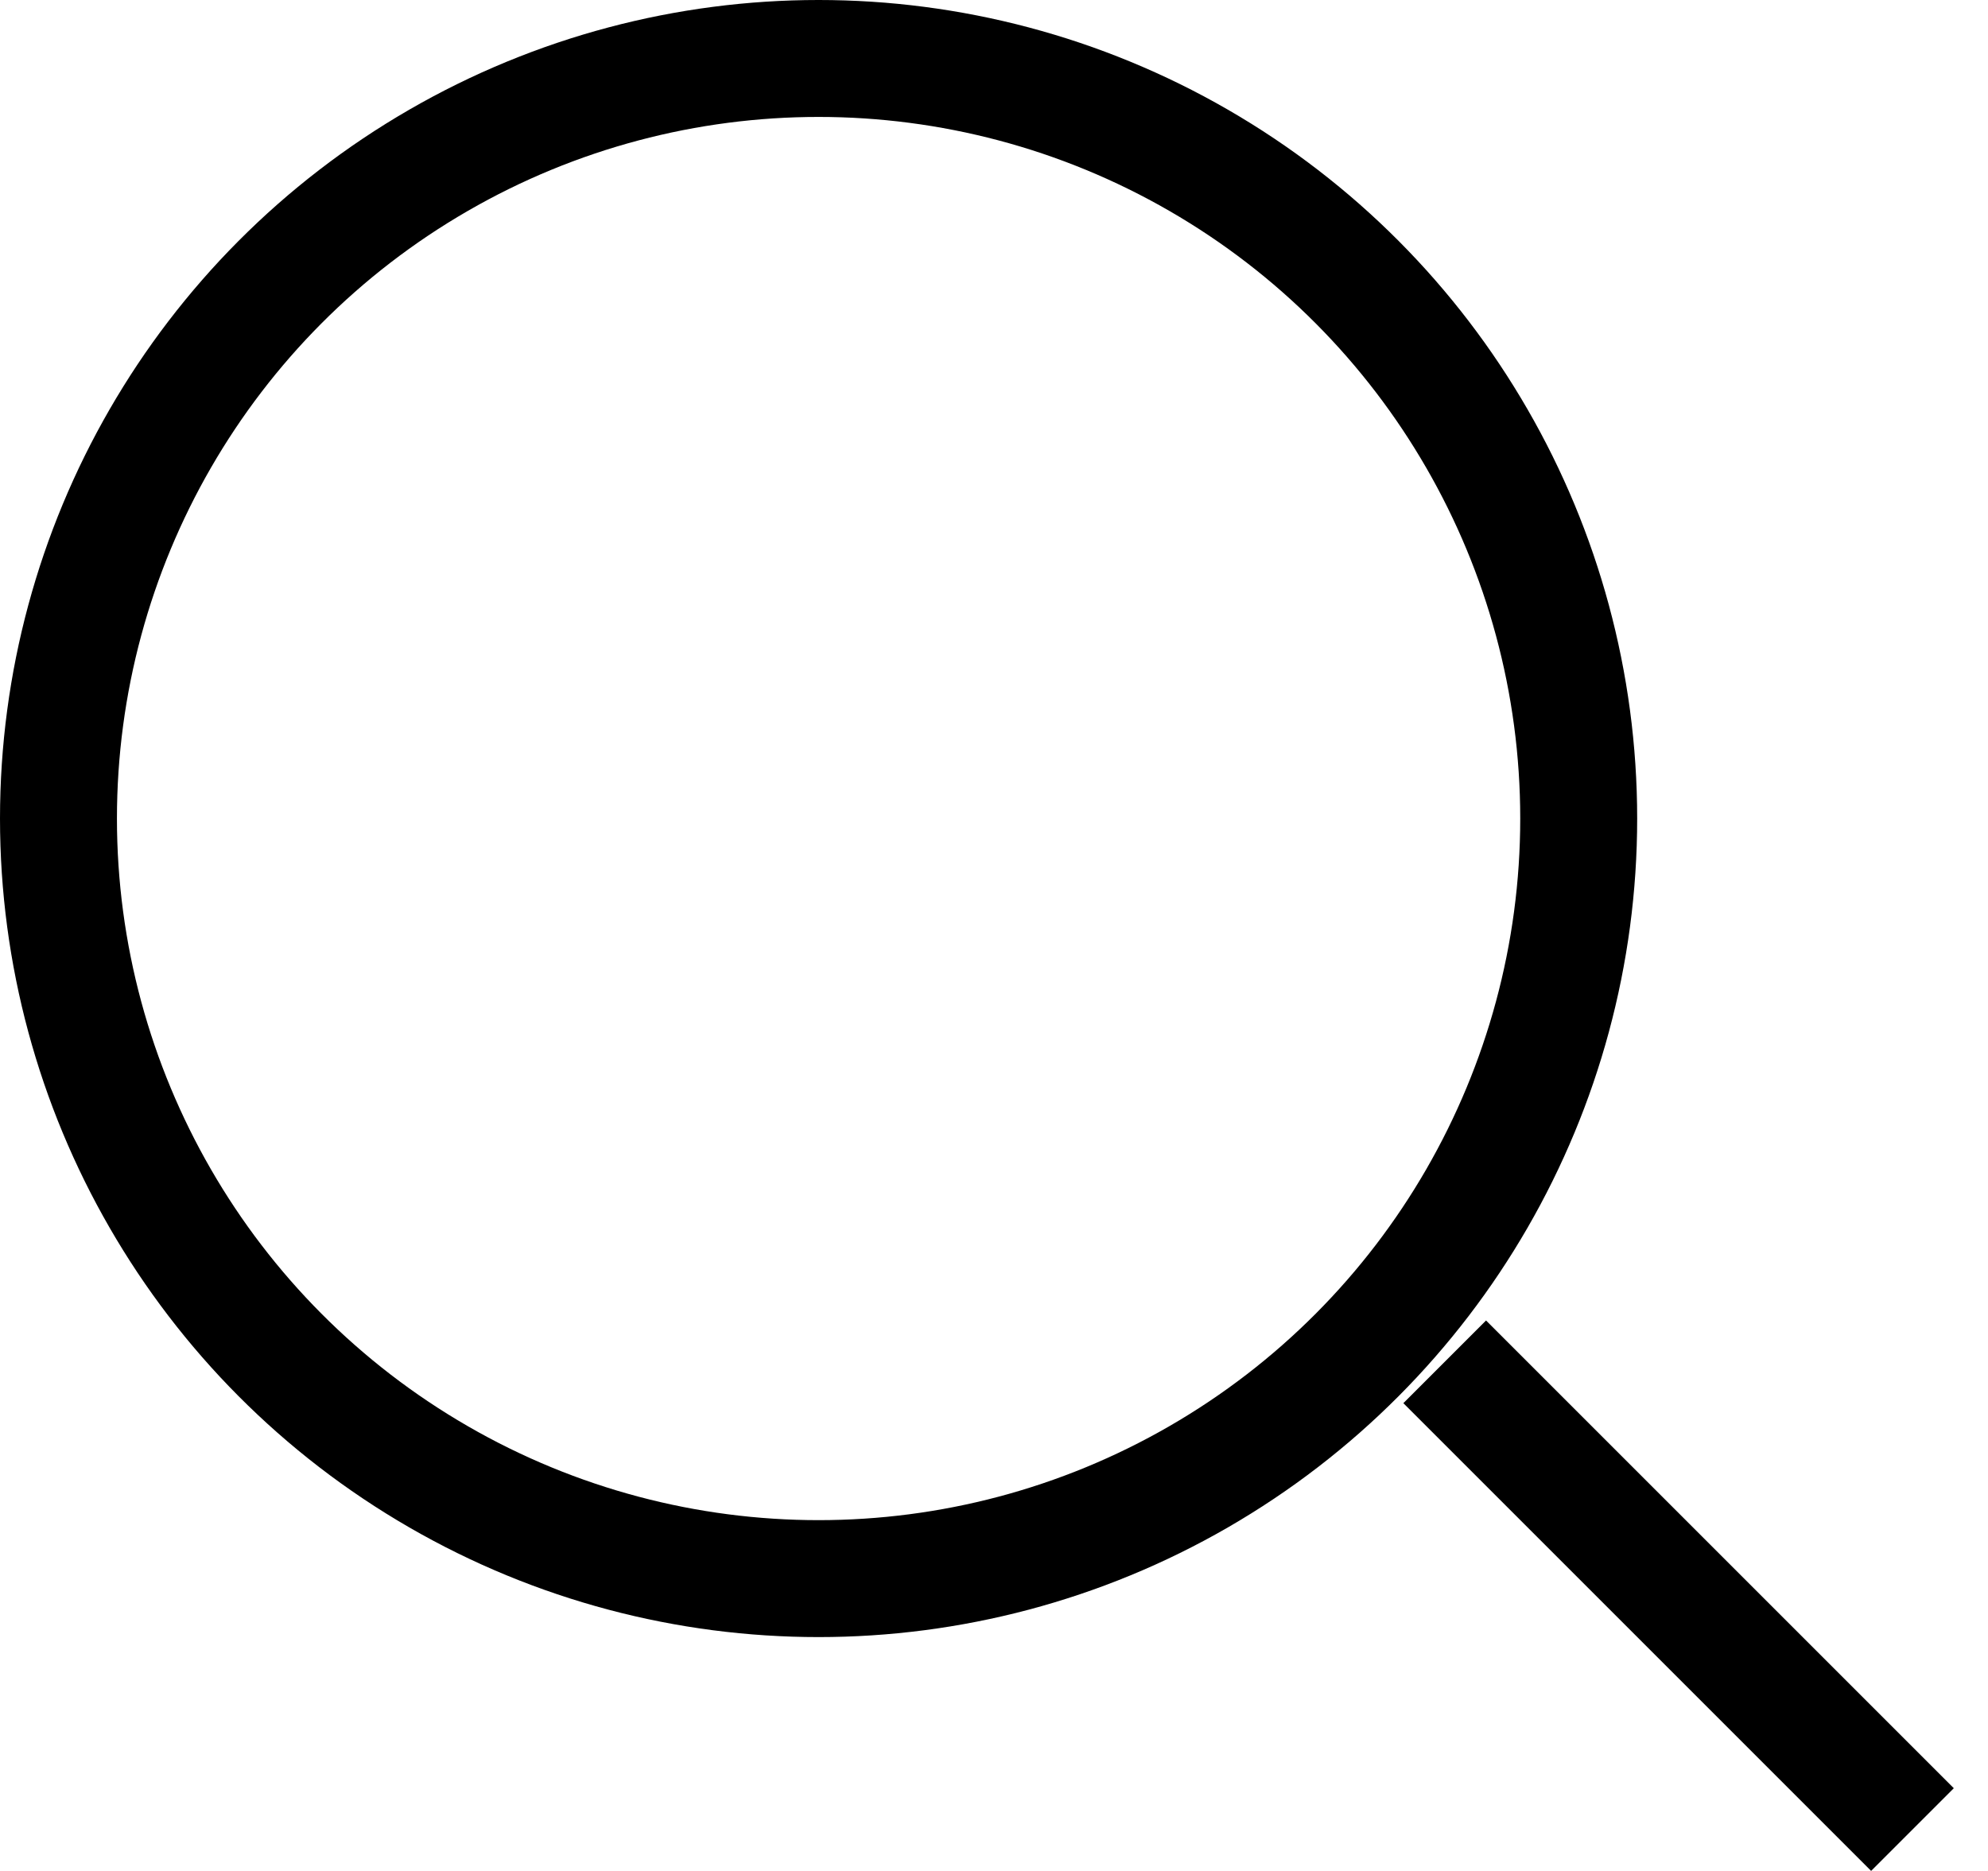 <svg width="17" height="16" viewBox="0 0 17 16" fill="none" xmlns="http://www.w3.org/2000/svg">
<circle cx="7" cy="7" r="6.5" stroke="black"/>
<line x1="12.354" y1="11.646" x2="16.354" y2="15.646" stroke="black"/>
</svg>
